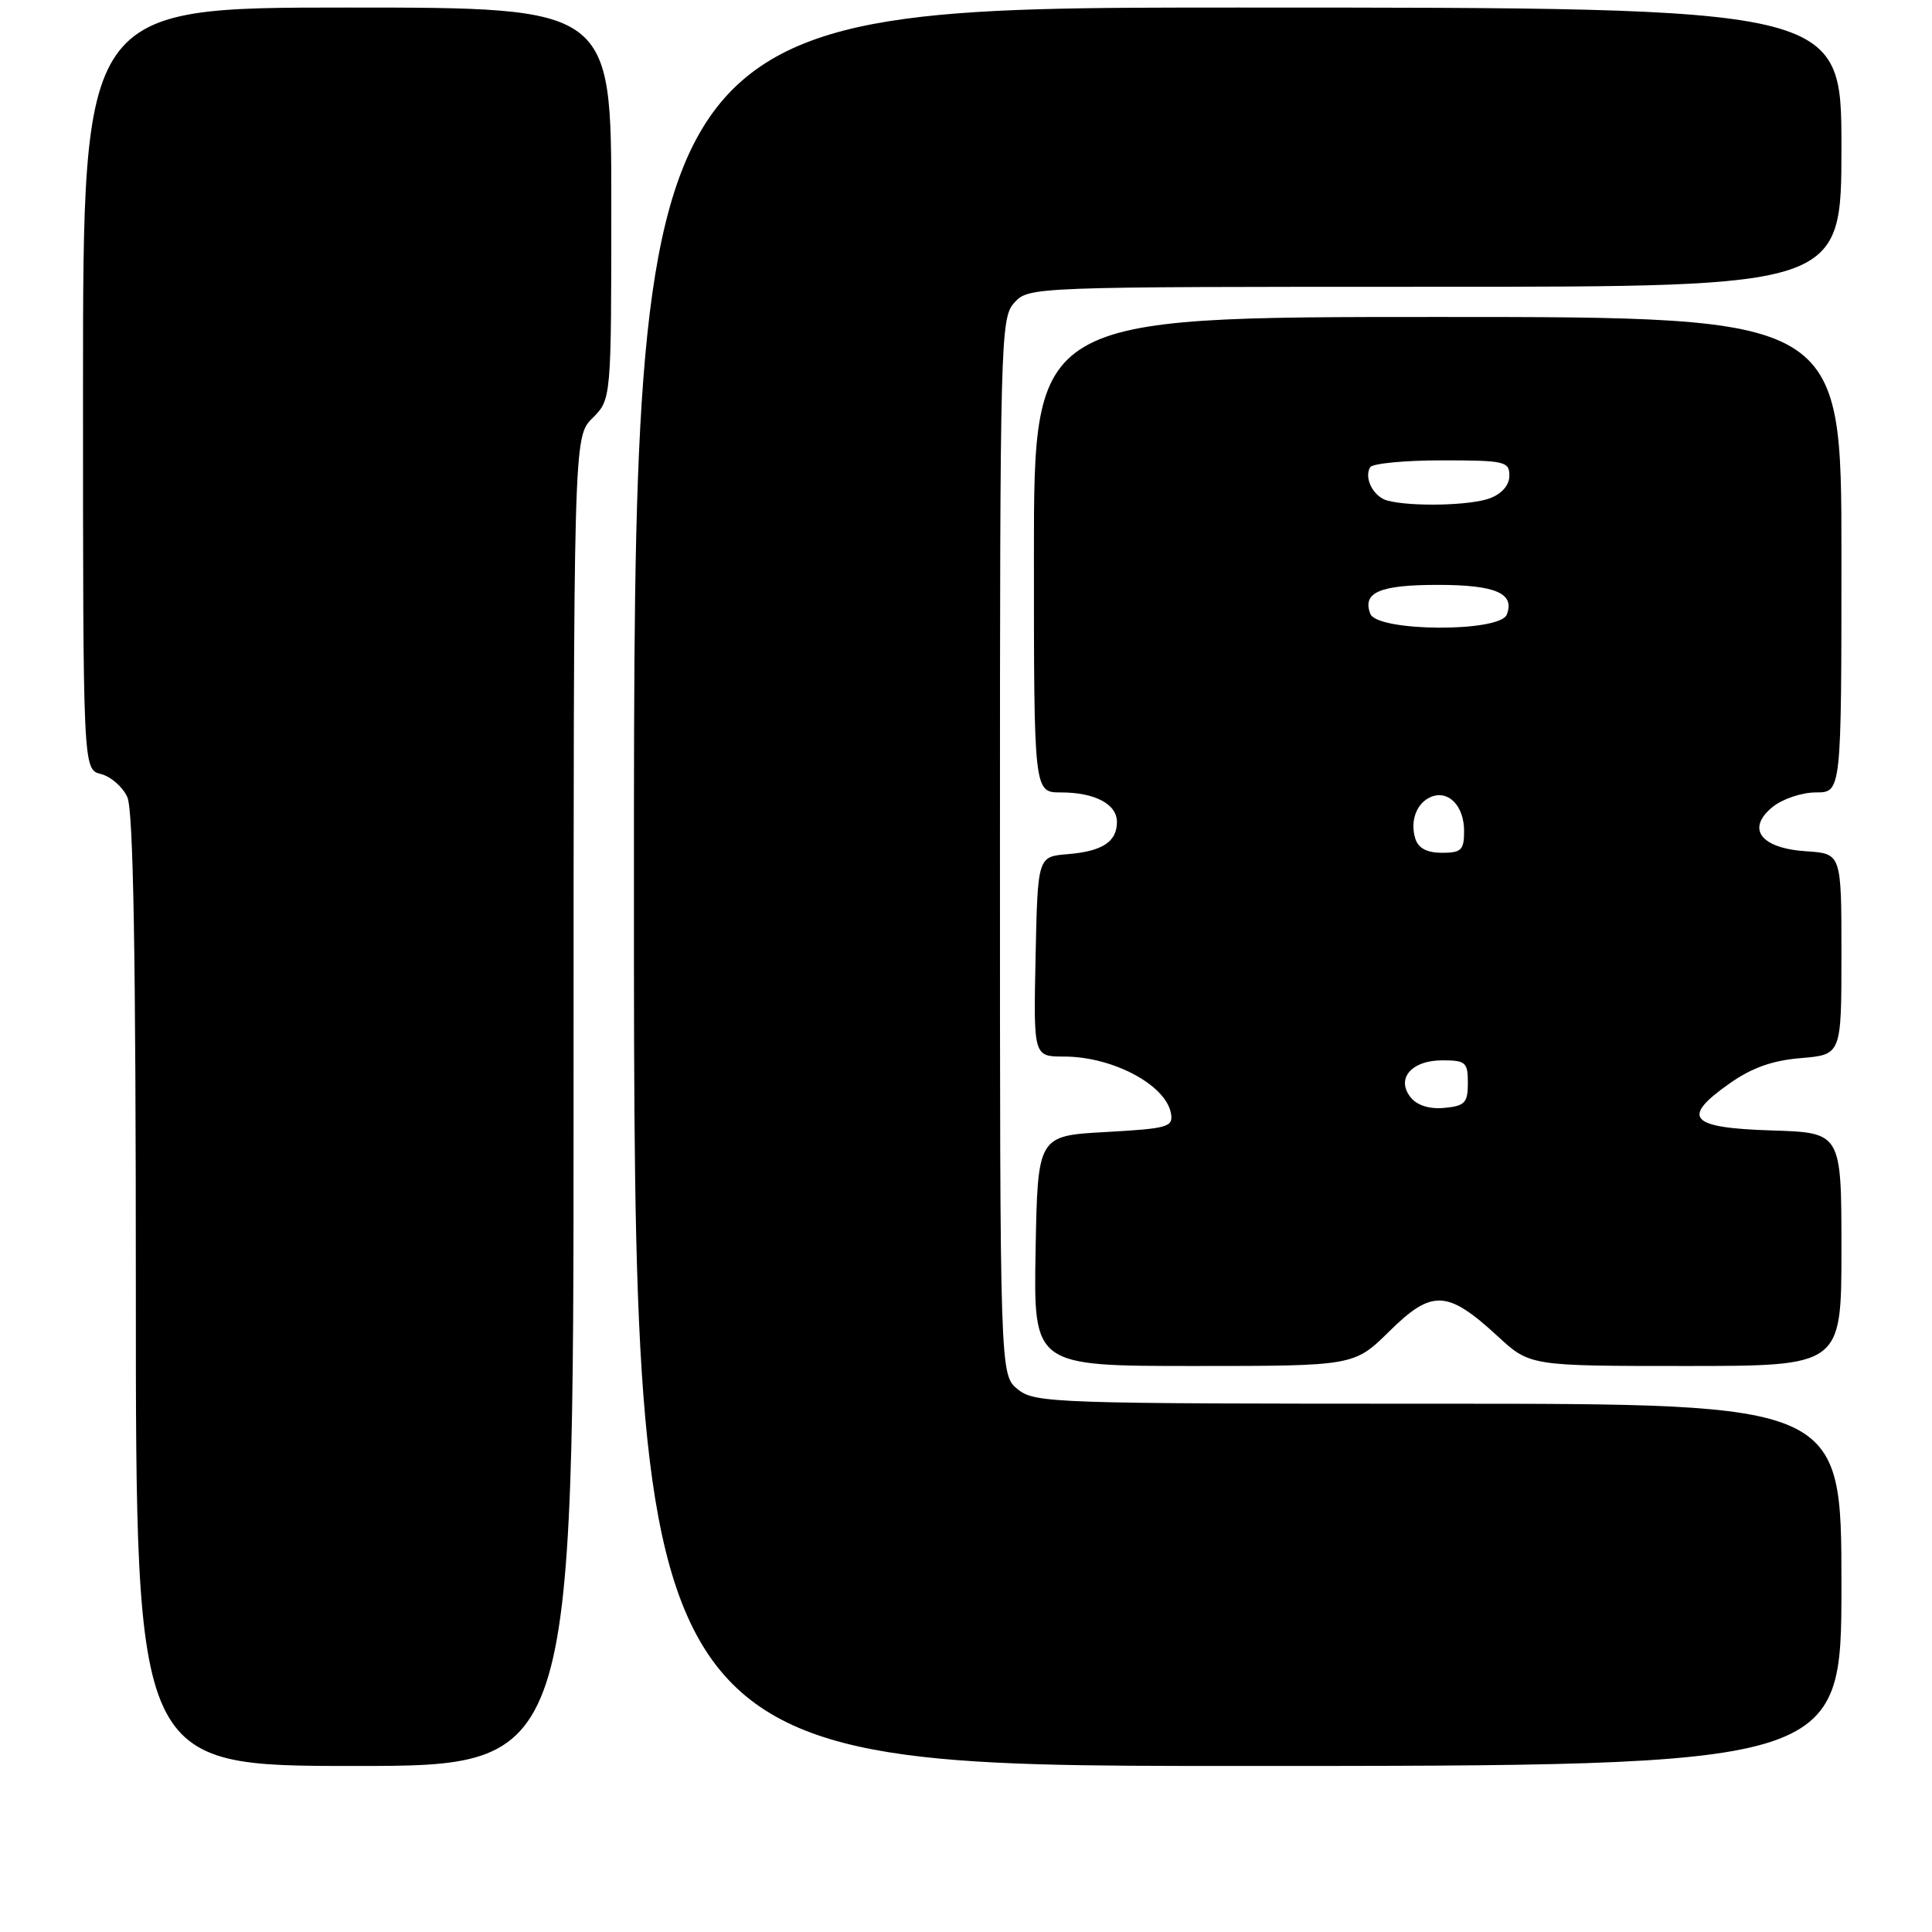 <?xml version="1.0" encoding="UTF-8" standalone="no"?>
<!DOCTYPE svg PUBLIC "-//W3C//DTD SVG 1.1//EN" "http://www.w3.org/Graphics/SVG/1.1/DTD/svg11.dtd" >
<svg xmlns="http://www.w3.org/2000/svg" xmlns:xlink="http://www.w3.org/1999/xlink" version="1.1" viewBox="0 0 256 256">
 <g >
 <path fill="currentColor"
d=" M 76.00 145.95 C 76.00 57.91 76.00 57.91 78.50 55.41 C 81.00 52.91 81.00 52.91 81.00 26.95 C 81.00 1.00 81.00 1.00 46.00 1.00 C 11.00 1.00 11.00 1.00 11.00 51.48 C 11.00 101.96 11.00 101.96 13.37 102.56 C 14.68 102.89 16.26 104.27 16.87 105.62 C 17.67 107.37 18.00 126.53 18.00 171.05 C 18.00 234.00 18.00 234.00 47.00 234.00 C 76.00 234.00 76.00 234.00 76.00 145.95 Z  M 244.00 210.00 C 244.00 186.00 244.00 186.00 190.61 186.00 C 139.54 186.00 137.12 185.92 134.86 184.09 C 132.50 182.18 132.50 182.18 132.50 112.19 C 132.50 44.78 132.57 42.13 134.40 40.11 C 136.30 38.01 136.68 38.00 190.15 38.00 C 244.00 38.00 244.00 38.00 244.00 19.50 C 244.00 1.00 244.00 1.00 164.00 1.00 C 84.00 1.00 84.00 1.00 84.00 117.50 C 84.00 234.00 84.00 234.00 164.00 234.00 C 244.00 234.00 244.00 234.00 244.00 210.00 Z  M 184.13 176.37 C 189.75 170.83 191.79 170.93 198.42 177.03 C 202.72 181.00 202.72 181.00 223.36 181.00 C 244.00 181.00 244.00 181.00 244.00 165.54 C 244.00 150.08 244.00 150.08 234.76 149.79 C 223.85 149.45 222.68 148.14 229.17 143.57 C 232.13 141.48 234.86 140.51 238.66 140.20 C 244.00 139.75 244.00 139.75 244.00 126.43 C 244.00 113.11 244.00 113.11 239.35 112.80 C 233.31 112.41 231.34 109.83 234.86 106.94 C 236.17 105.87 238.74 105.00 240.61 105.00 C 244.00 105.00 244.00 105.00 244.00 73.50 C 244.00 42.00 244.00 42.00 190.50 42.00 C 137.00 42.00 137.00 42.00 137.00 73.50 C 137.00 105.00 137.00 105.00 140.57 105.00 C 145.07 105.00 148.00 106.54 148.00 108.91 C 148.00 111.54 146.07 112.80 141.49 113.18 C 137.50 113.50 137.50 113.50 137.22 126.75 C 136.94 140.00 136.94 140.00 141.00 140.00 C 147.44 140.00 154.50 143.76 155.16 147.54 C 155.47 149.34 154.75 149.54 146.50 150.00 C 137.50 150.50 137.50 150.50 137.22 165.75 C 136.95 181.00 136.95 181.00 158.19 181.00 C 179.43 181.00 179.43 181.00 184.13 176.37 Z  M 186.97 145.47 C 184.91 142.98 186.98 140.50 191.11 140.50 C 194.21 140.50 194.50 140.76 194.50 143.50 C 194.50 146.12 194.11 146.54 191.41 146.80 C 189.48 146.99 187.82 146.49 186.97 145.47 Z  M 187.54 111.14 C 186.79 108.75 187.73 106.32 189.70 105.56 C 191.98 104.69 194.00 106.83 194.00 110.12 C 194.00 112.64 193.63 113.00 191.07 113.00 C 189.09 113.00 187.94 112.40 187.54 111.14 Z  M 181.57 81.33 C 180.49 78.50 182.81 77.50 190.50 77.50 C 198.16 77.50 200.75 78.61 199.66 81.43 C 198.75 83.81 182.49 83.72 181.57 81.33 Z  M 183.84 66.33 C 181.99 65.84 180.69 63.32 181.56 61.91 C 181.87 61.41 186.14 61.00 191.06 61.00 C 199.37 61.00 200.00 61.14 200.00 63.02 C 200.00 64.28 199.02 65.42 197.43 66.02 C 194.88 66.99 187.02 67.17 183.84 66.33 Z "/>
</g>
</svg>